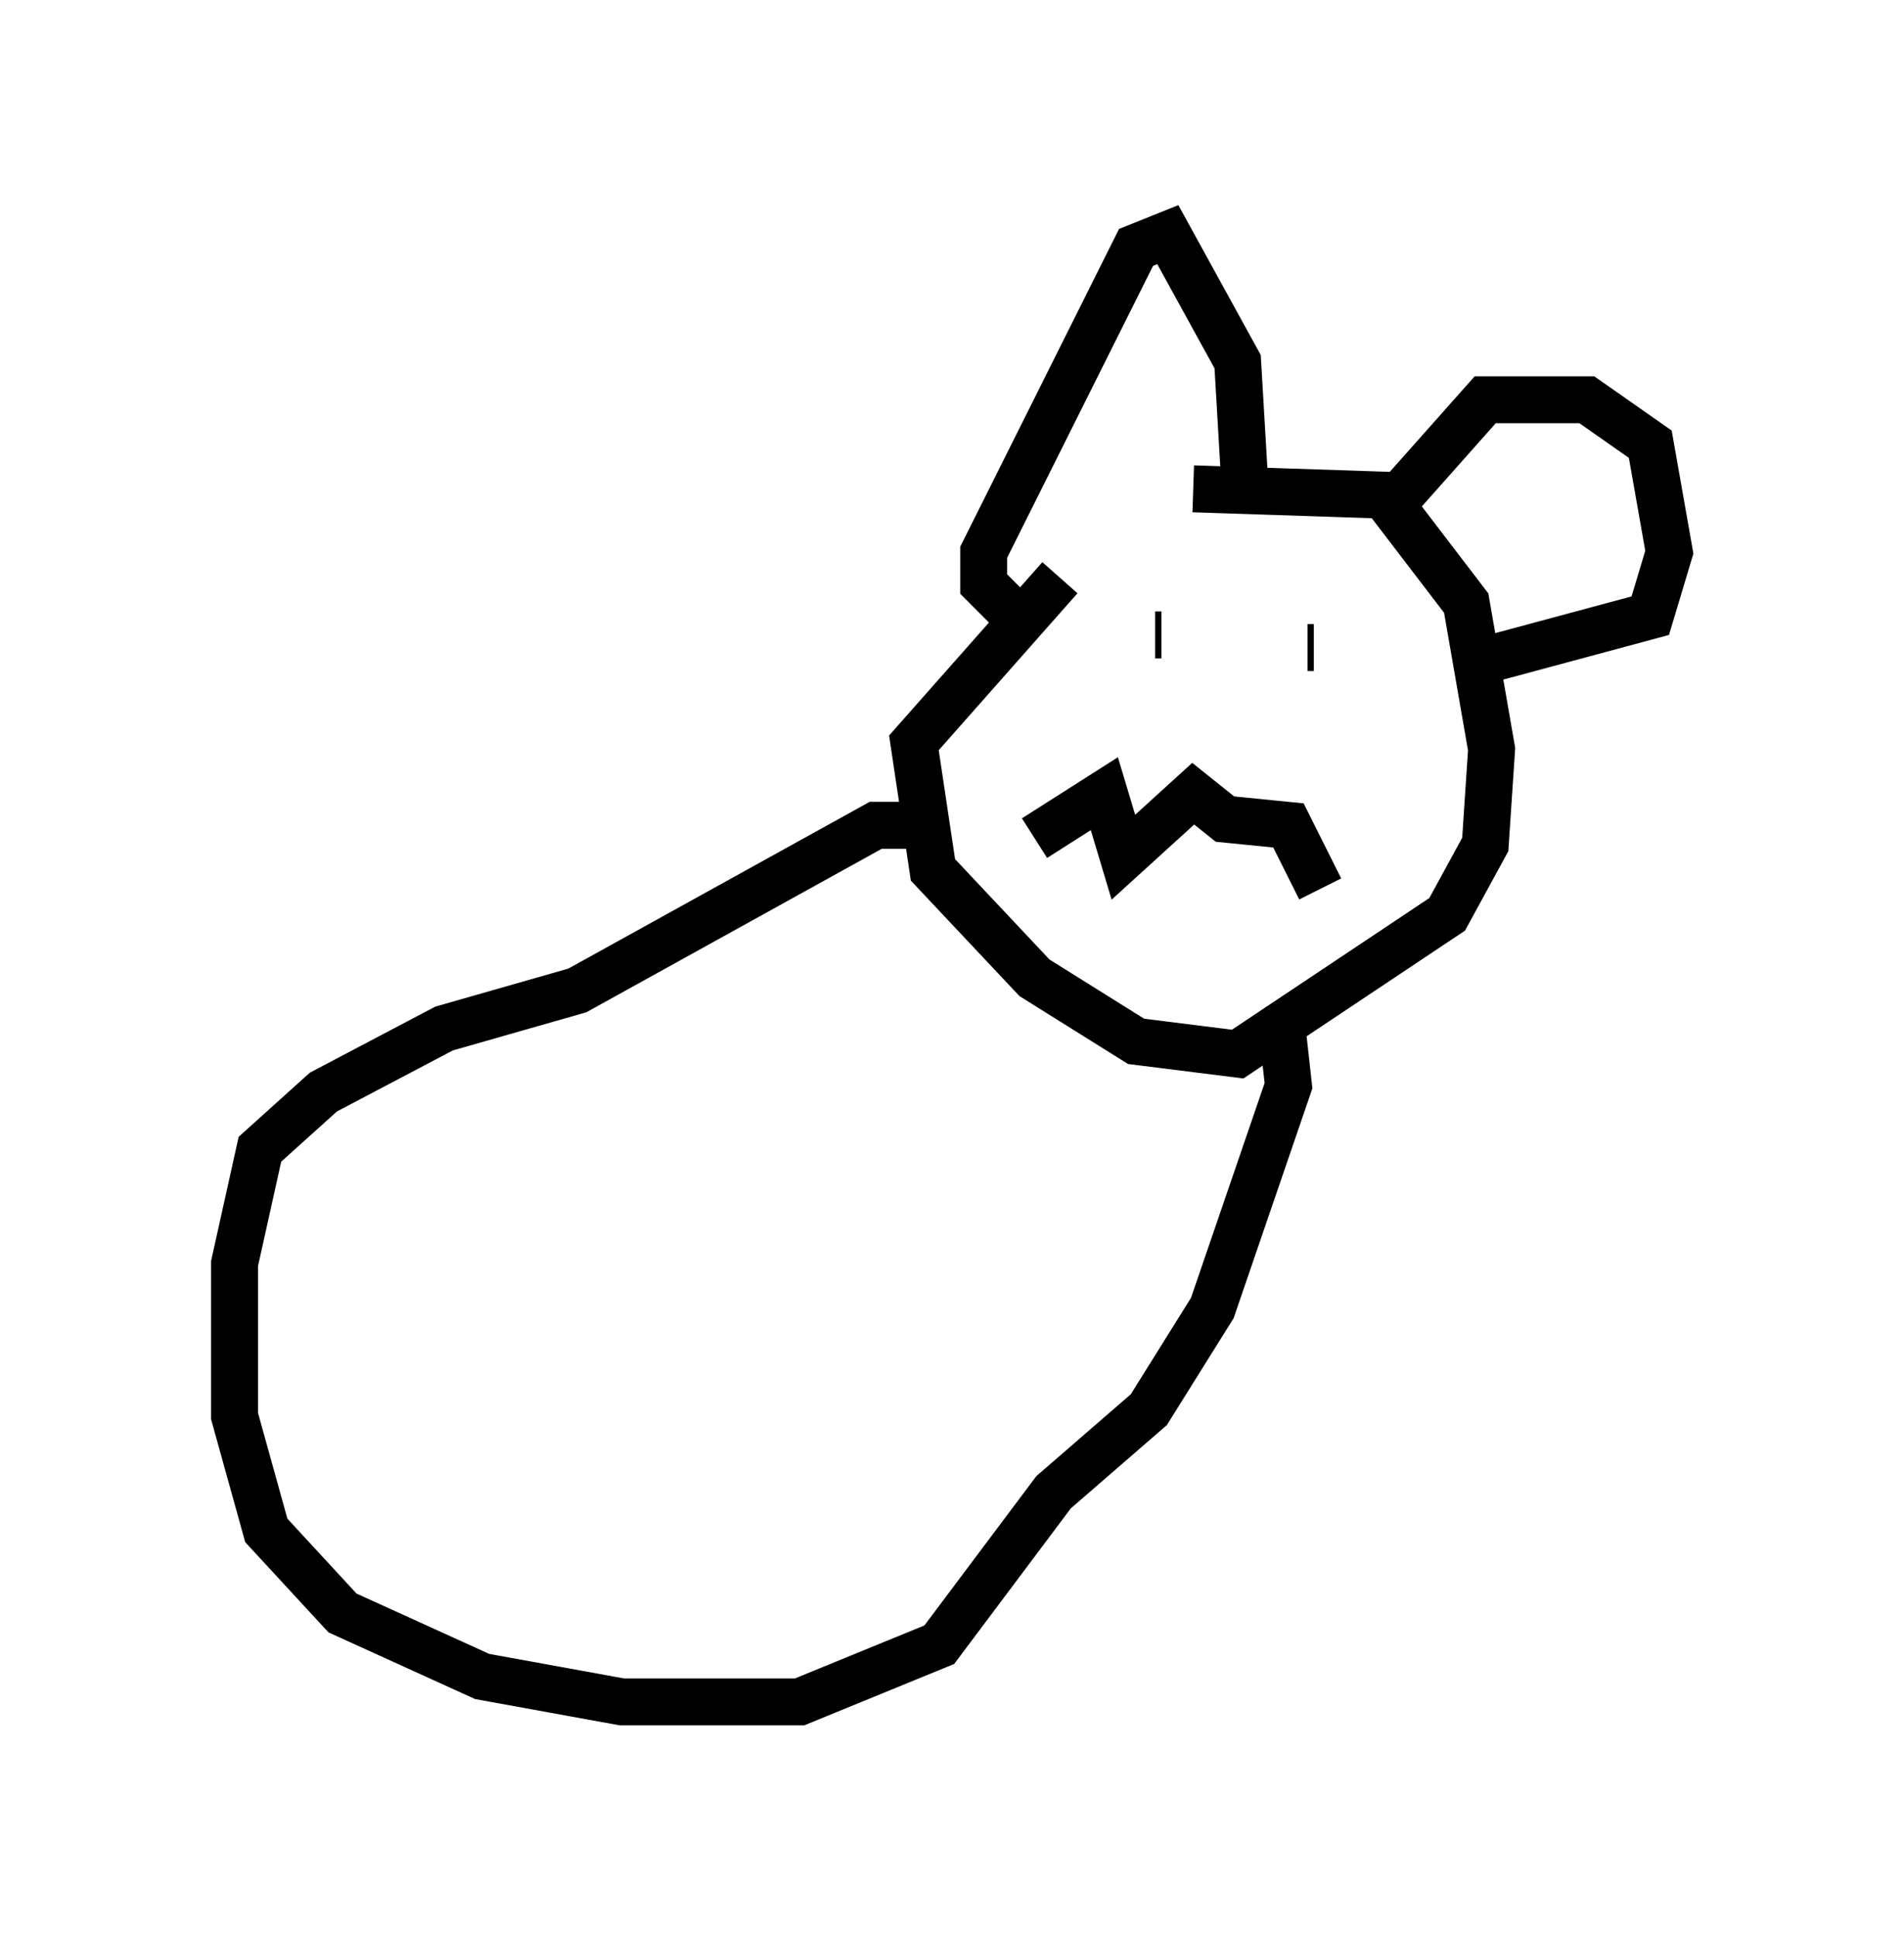 <?xml version="1.0" encoding="utf-8" ?>
<svg baseProfile="full" height="41.258" version="1.1" width="40.582" xmlns="http://www.w3.org/2000/svg" xmlns:ev="http://www.w3.org/2001/xml-events" xmlns:xlink="http://www.w3.org/1999/xlink"><defs /><rect fill="white" height="41.258" width="40.582" x="0" y="0" /><path d="M27.192, 9.601 m-4.601, 2.706 l-3.112, 3.518 0.406, 2.706 l2.165, 2.3 2.165, 1.353 l2.165, 0.271 4.465, -2.977 l0.812, -1.488 0.135, -2.03 l-0.541, -3.112 -1.759, -2.3 l-4.059, -0.135 m-3.383, 7.442 l1.488, -0.947 0.406, 1.353 l1.488, -1.353 0.677, 0.541 l1.353, 0.135 0.677, 1.353 m-2.842, -5.413 l0.0, 0.0 m2.706, 0.271 l-0.135, 0.0 m-2.571, -0.541 l0.0, 0.0 m0.0, -0.135 l0.0, 0.0 m-1.083, 0.271 l0.0, 0.0 m0.406, 0.135 l0.135, 0.0 m0.0, 0.0 l0.0, 0.0 m-3.112, -0.406 l-0.677, -0.677 0.0, -0.677 l3.248, -6.495 0.677, -0.271 l1.488, 2.706 0.135, 2.3 m2.977, 0.947 l2.165, -2.436 2.165, 0.0 l1.353, 0.947 0.406, 2.3 l-0.406, 1.353 -3.518, 0.947 m-12.043, 3.518 l-0.947, 0.0 -6.36, 3.518 l-2.842, 0.812 -2.571, 1.353 l-1.353, 1.218 -0.541, 2.436 l0.0, 3.248 0.677, 2.436 l1.624, 1.759 2.977, 1.353 l2.977, 0.541 3.789, 0.0 l2.977, -1.218 2.436, -3.248 l2.03, -1.759 1.353, -2.165 l1.624, -4.736 -0.135, -1.218 " fill="none" stroke="black" stroke-width="1" /></svg>